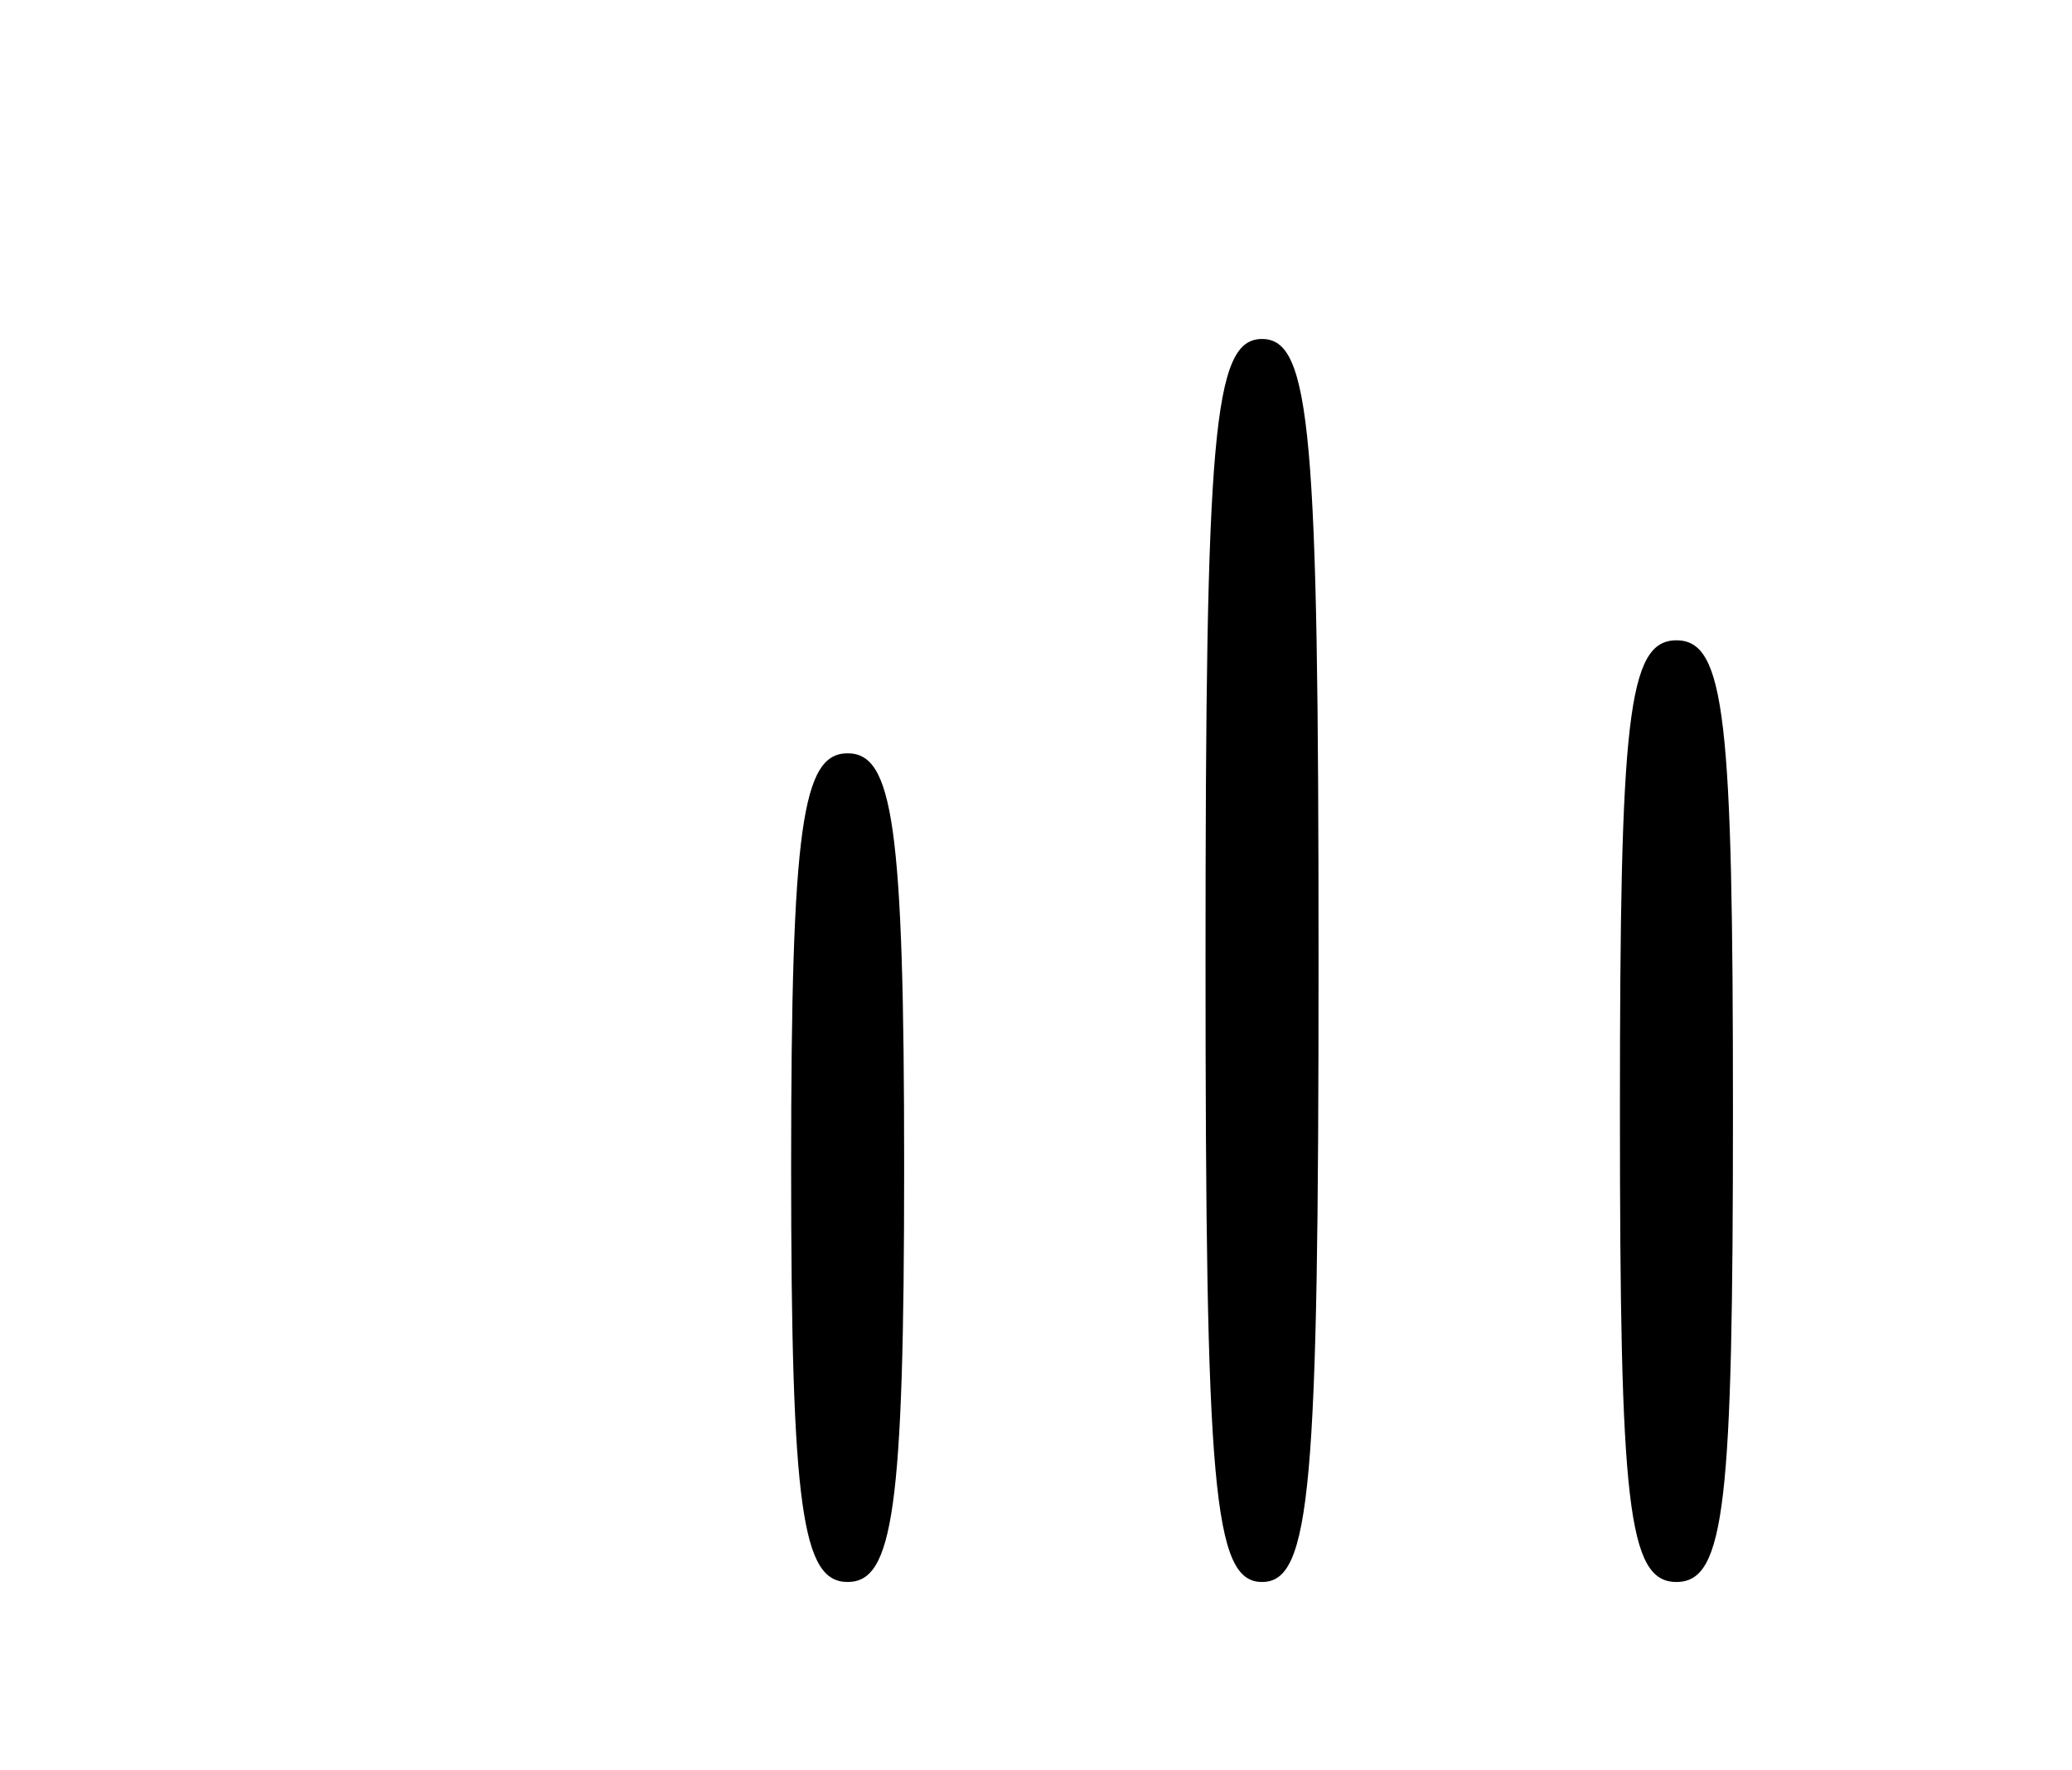 <?xml version="1.0" standalone="no"?>
<!DOCTYPE svg PUBLIC "-//W3C//DTD SVG 20010904//EN"
 "http://www.w3.org/TR/2001/REC-SVG-20010904/DTD/svg10.dtd">
<svg version="1.0" xmlns="http://www.w3.org/2000/svg"
 width="55pt" height="47pt" viewBox="0 0 55 47"
 preserveAspectRatio="xMidYMid meet">

<g transform="translate(0,47) scale(0.1,-0.1)"
fill="#000000" stroke="none">
<path d="M320 215 c0 -140 2 -165 15 -165 13 0 15 25 15 165 0 140 -2 165 -15
165 -13 0 -15 -25 -15 -165z"/>
<path d="M430 175 c0 -104 2 -125 15 -125 13 0 15 21 15 125 0 104 -2 125 -15
125 -13 0 -15 -21 -15 -125z"/>
<path d="M210 160 c0 -91 3 -110 15 -110 12 0 15 19 15 110 0 91 -3 110 -15
110 -12 0 -15 -19 -15 -110z"/>
</g>
</svg>
